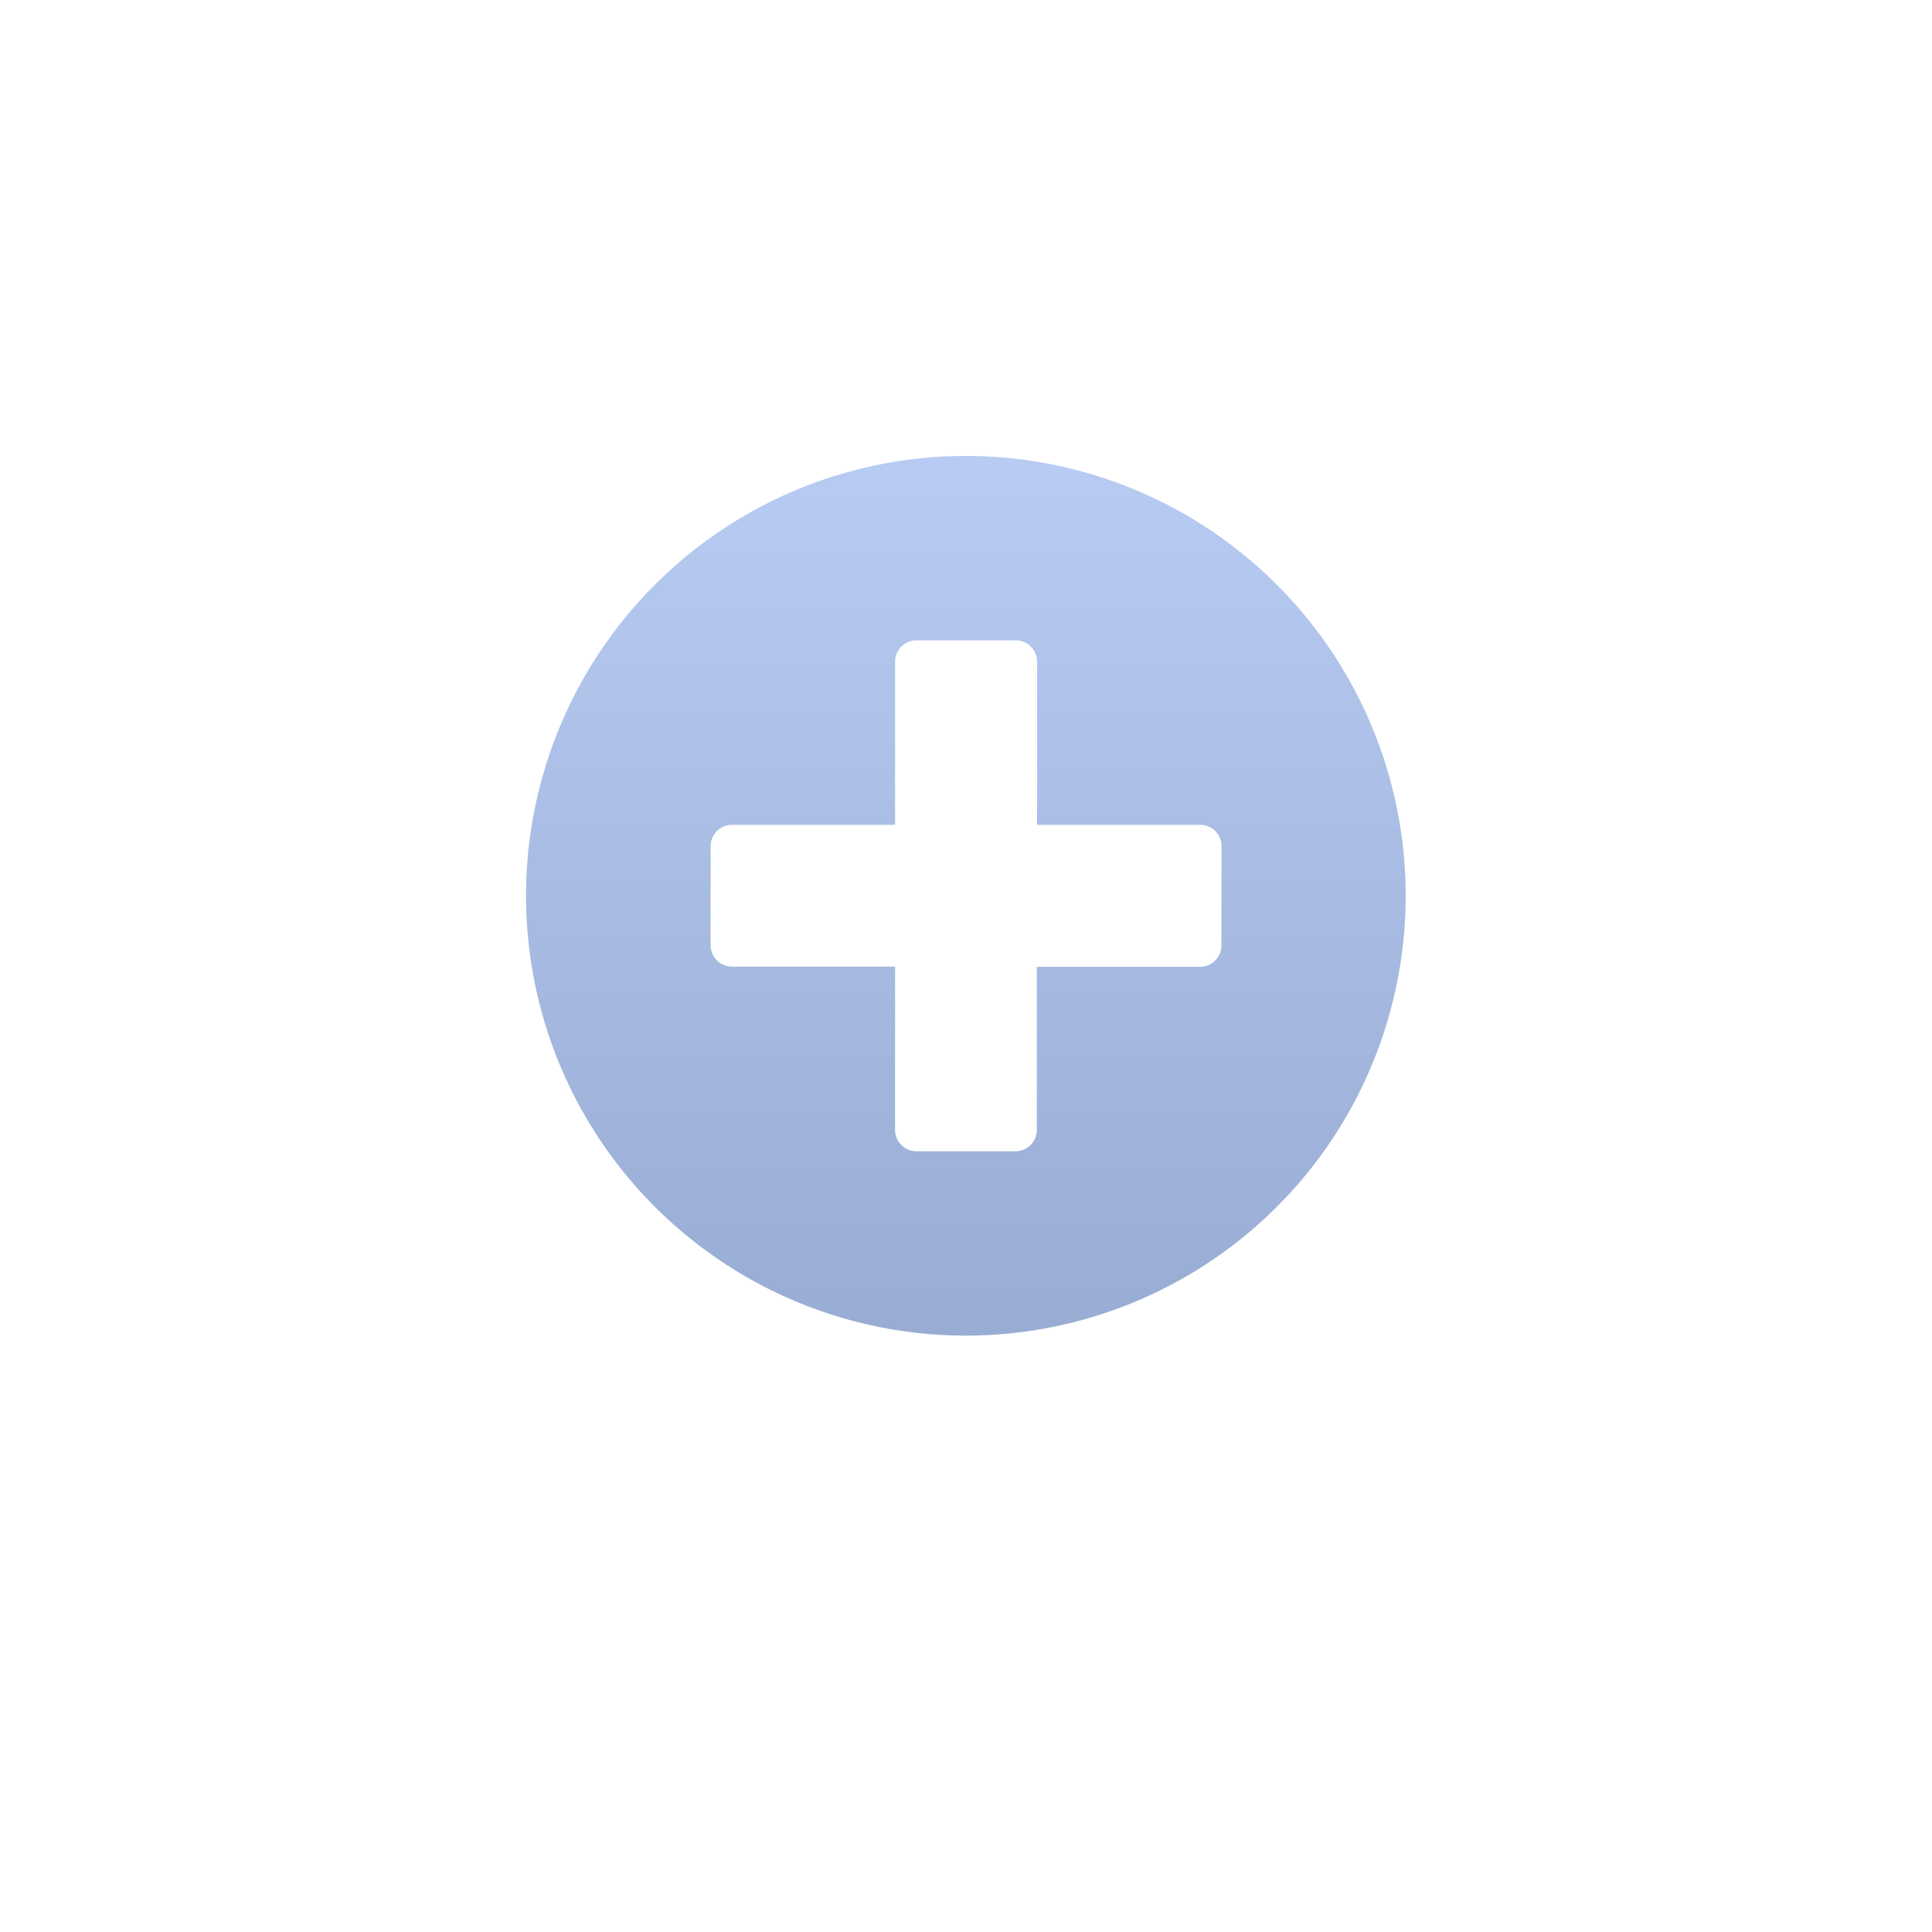 <svg xmlns="http://www.w3.org/2000/svg" xmlns:xlink="http://www.w3.org/1999/xlink" width="55" height="55" viewBox="0 0 55 55">
  <defs>
    <filter id="Base" x="0" y="0" width="55" height="55" filterUnits="userSpaceOnUse">
      <feOffset dy="2" input="SourceAlpha"/>
      <feGaussianBlur stdDeviation="2.5" result="blur"/>
      <feFlood flood-color="#26334d" flood-opacity="0.031"/>
      <feComposite operator="in" in2="blur"/>
    </filter>
    <filter id="Base-2" x="0" y="0" width="55" height="55" filterUnits="userSpaceOnUse">
      <feOffset dy="1" input="SourceAlpha"/>
      <feGaussianBlur stdDeviation="1.5" result="blur-2"/>
      <feFlood flood-color="#8590a4" result="color"/>
      <feComposite operator="out" in="SourceGraphic" in2="blur-2"/>
      <feComposite operator="in" in="color"/>
      <feComposite operator="in" in2="SourceGraphic"/>
    </filter>
    <linearGradient id="linear-gradient" x1="0.5" y1="1" x2="0.5" gradientUnits="objectBoundingBox">
      <stop offset="0" stop-color="#99acd3"/>
      <stop offset="1" stop-color="#b7cbf3"/>
    </linearGradient>
  </defs>
  <g id="btn-Surveys" transform="translate(8 6)">
    <g id="Icon-Home">
      <g data-type="innerShadowGroup">
        <g transform="matrix(1, 0, 0, 1, -8, -6)" filter="url(#Base)">
          <rect id="Base-3" data-name="Base" width="39" height="39" rx="19.5" transform="translate(8 6)" fill="#fff" stroke="rgba(255,255,255,0.25)" stroke-width="1"/>
        </g>
        <rect id="Base-4" data-name="Base" width="39" height="39" rx="19.5" fill="#fff"/>
        <g transform="matrix(1, 0, 0, 1, -8, -6)" filter="url(#Base-2)">
          <rect id="Base-5" data-name="Base" width="39" height="39" rx="19.5" transform="translate(8 6)" fill="#fff"/>
        </g>
        <rect id="Base-6" data-name="Base" width="39" height="39" rx="19.5" fill="none" stroke="rgba(255,255,255,0.25)" stroke-width="1"/>
      </g>
      <path id="Icon_awesome-plus-circle" data-name="Icon awesome-plus-circle" d="M13.083.563A12.521,12.521,0,1,0,25.6,13.083,12.519,12.519,0,0,0,13.083.563ZM20.354,14.5a.608.608,0,0,1-.606.606H15.1v4.645a.608.608,0,0,1-.606.606H11.67a.608.608,0,0,1-.606-.606V15.1H6.419a.608.608,0,0,1-.606-.606V11.67a.608.608,0,0,1,.606-.606h4.645V6.419a.608.608,0,0,1,.606-.606H14.5a.608.608,0,0,1,.606.606v4.645h4.645a.608.608,0,0,1,.606.606Z" transform="translate(6.417 6.417)" fill="url(#linear-gradient)"/>
    </g>
  </g>
</svg>
